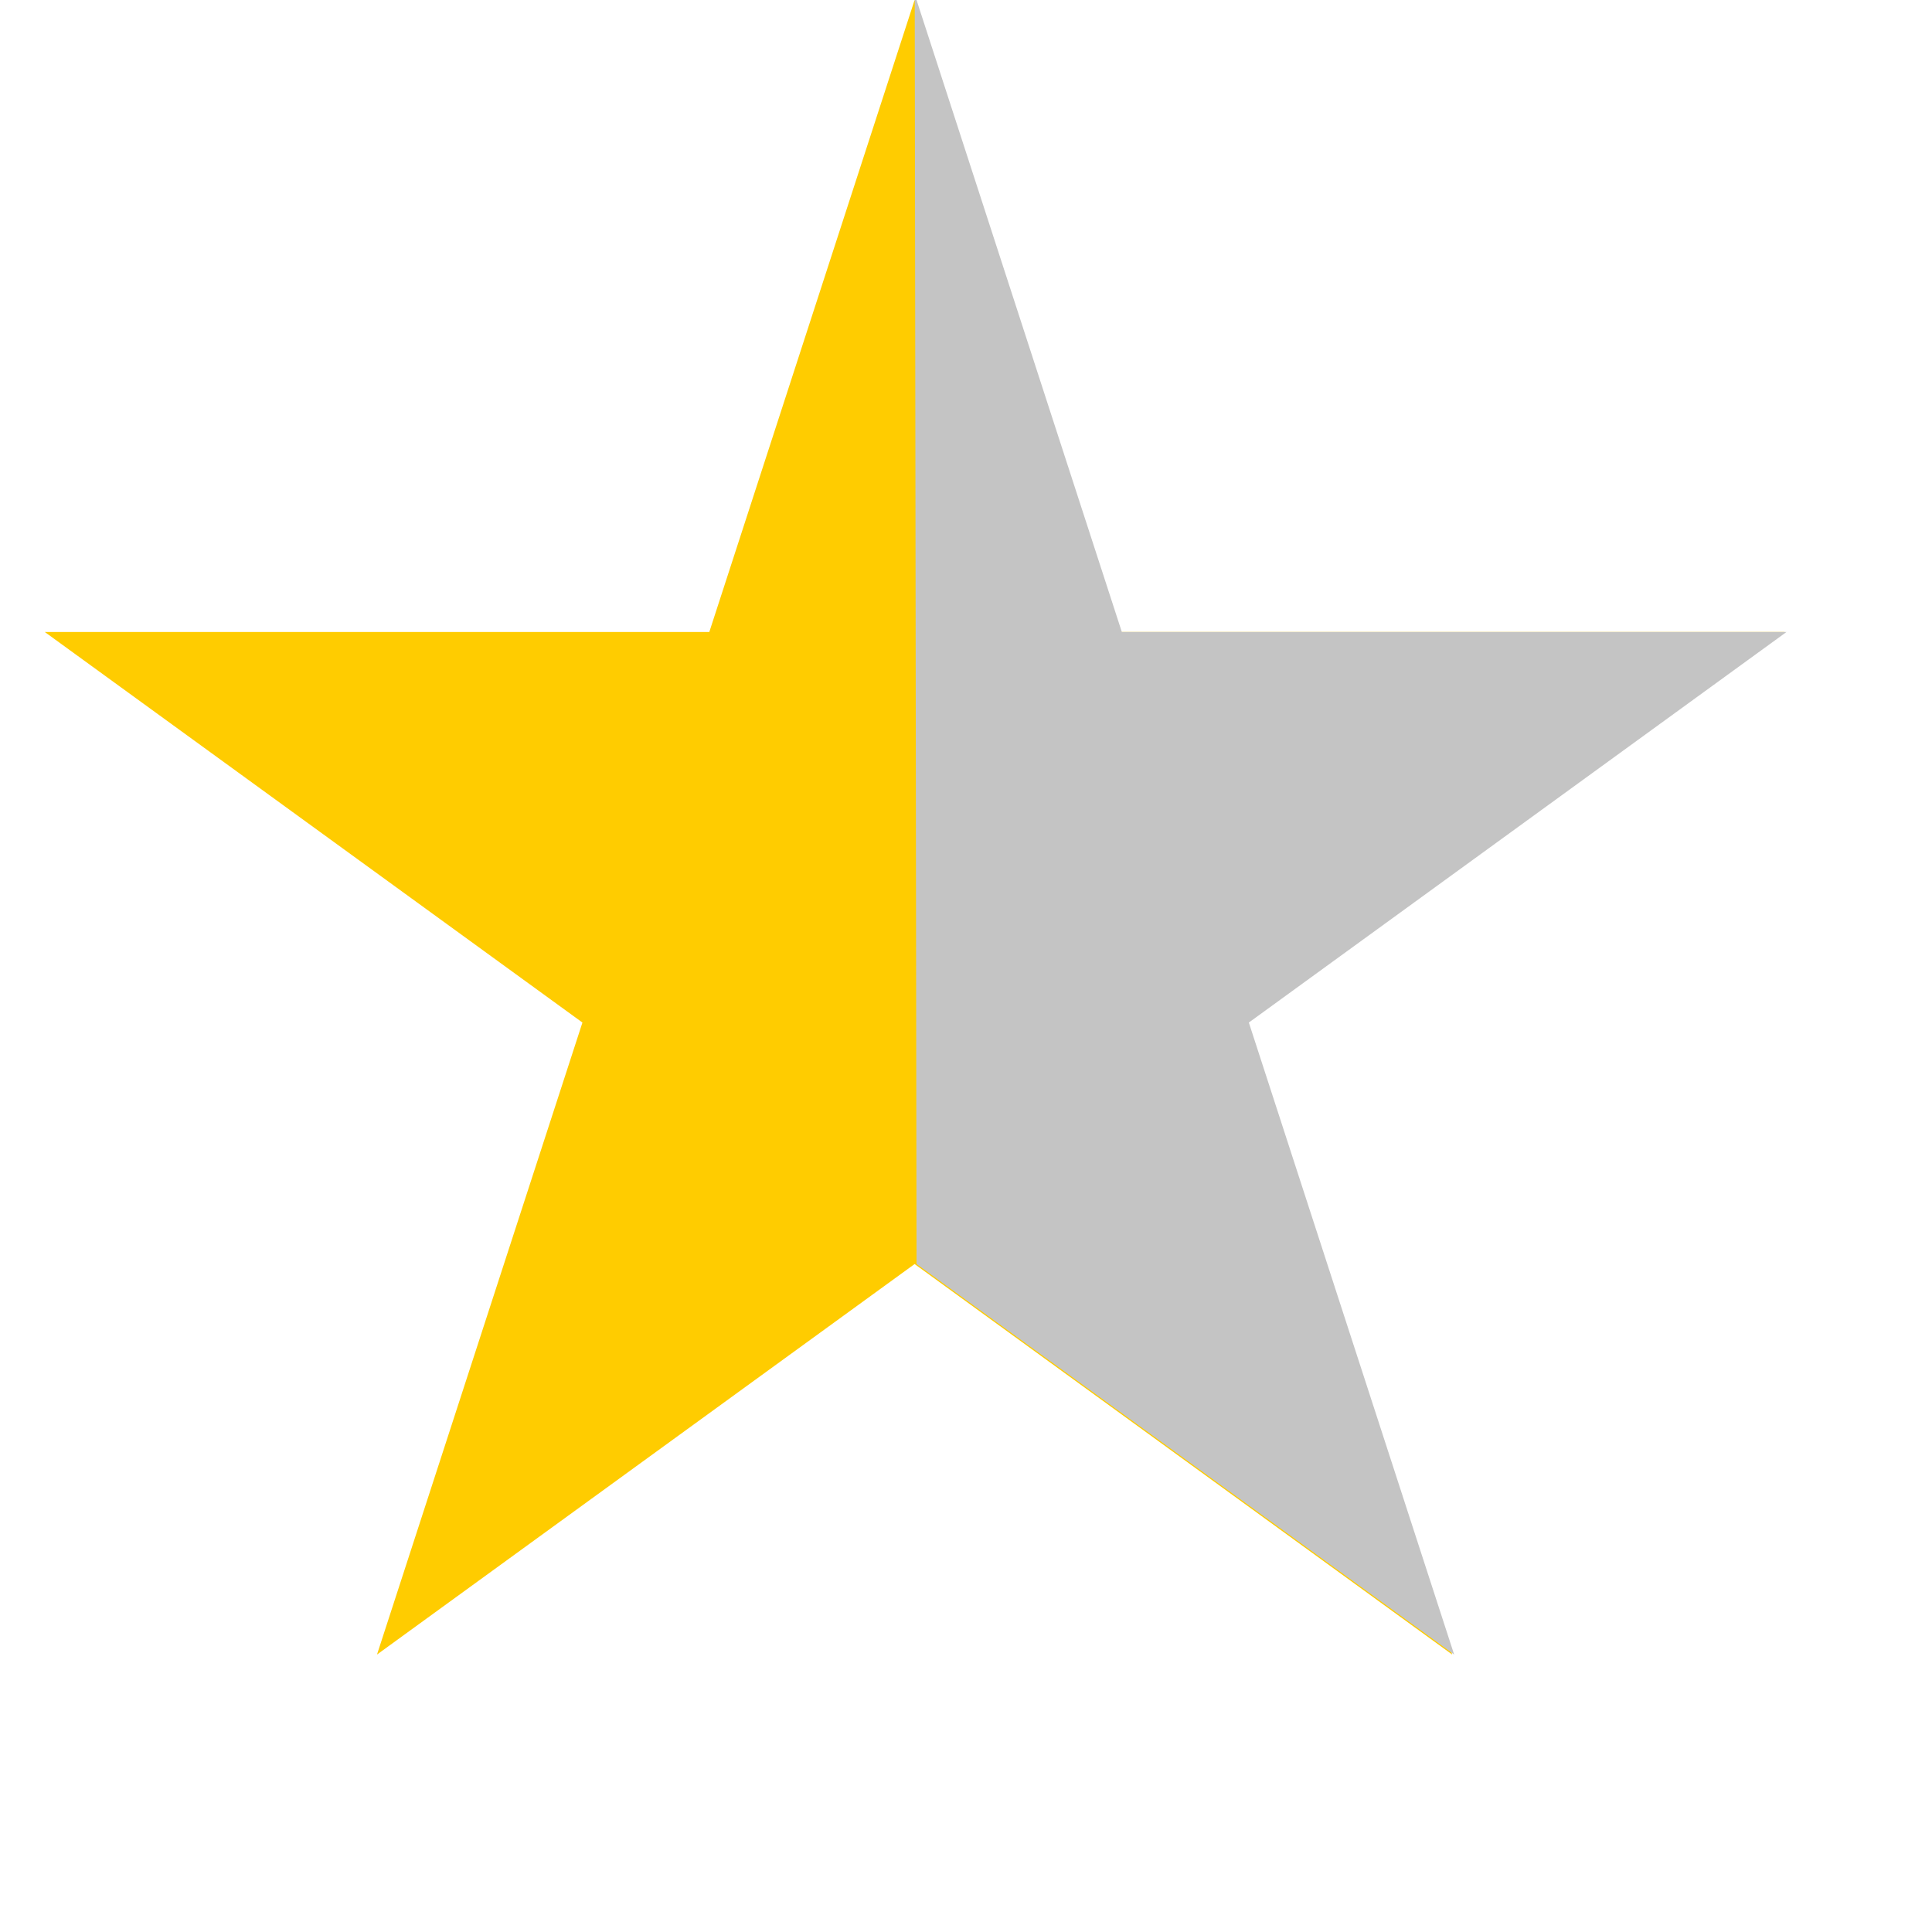 <svg width="15" height="15" viewBox="0 0 15 15" fill="none" xmlns="http://www.w3.org/2000/svg">
<path d="M7.101 0L8.696 4.907H13.855L9.681 7.939L11.275 12.846L7.101 9.814L2.927 12.846L4.522 7.939L0.348 4.907H5.507L7.101 0Z" fill="#FFCC00"/>
<path d="M7.116 0L8.71 4.907H13.87L9.696 7.939L11.29 12.846L7.116 9.814L7.102 0H7.116Z" fill="#C4C4C4"/>
</svg>
